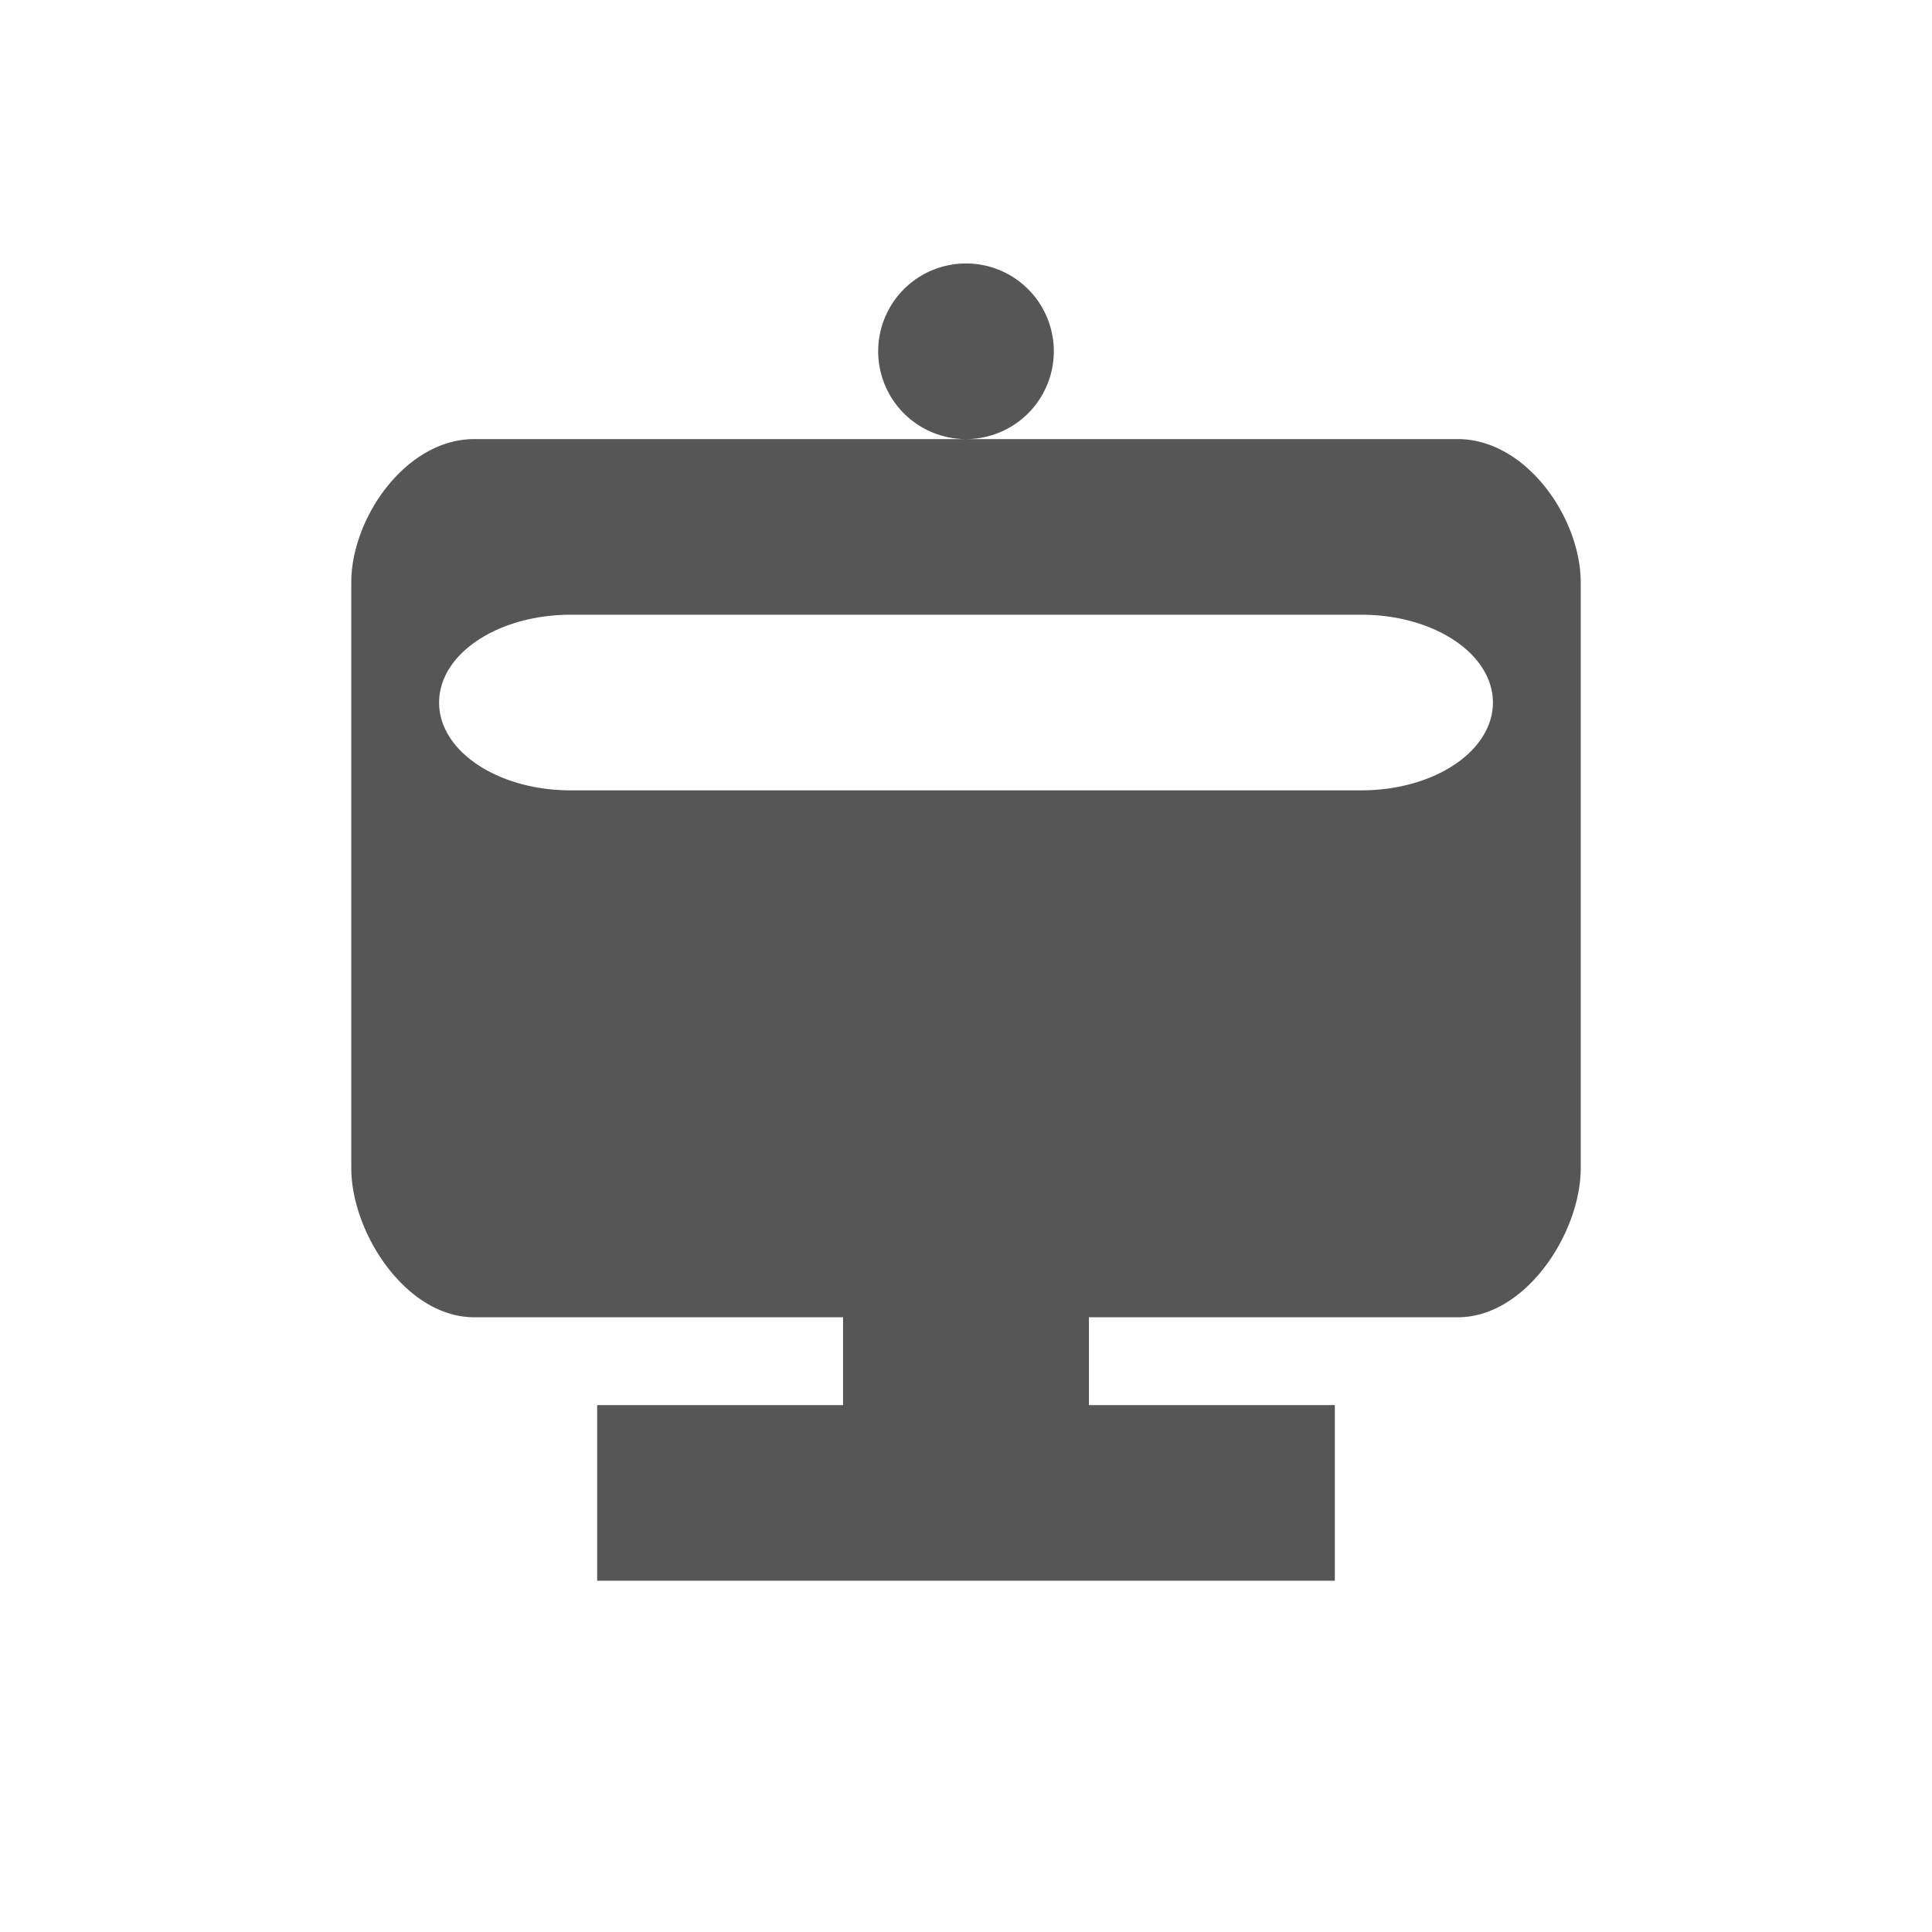 <svg xmlns="http://www.w3.org/2000/svg" width="22" height="22"><defs><style id="current-color-scheme" type="text/css"></style></defs><path d="M11 3a1 1 0 0 0-1 1 1 1 0 0 0 1 1 1 1 0 0 0 1-1 1 1 0 0 0-1-1zm0 2H5.4C4.625 5 4 5.894 4 6.633V13.3C4 14.039 4.625 15 5.4 15h4.2v1H6.8v2h8.4v-2h-2.8v-1h4.2c.775 0 1.4-.961 1.4-1.7V6.634C18 5.894 17.375 5 16.6 5H11zM6.5 7h9c.831 0 1.5.446 1.5 1s-.669 1-1.5 1h-9C5.669 9 5 8.554 5 8s.669-1 1.5-1z" fill="currentColor" color="#565656"/></svg>